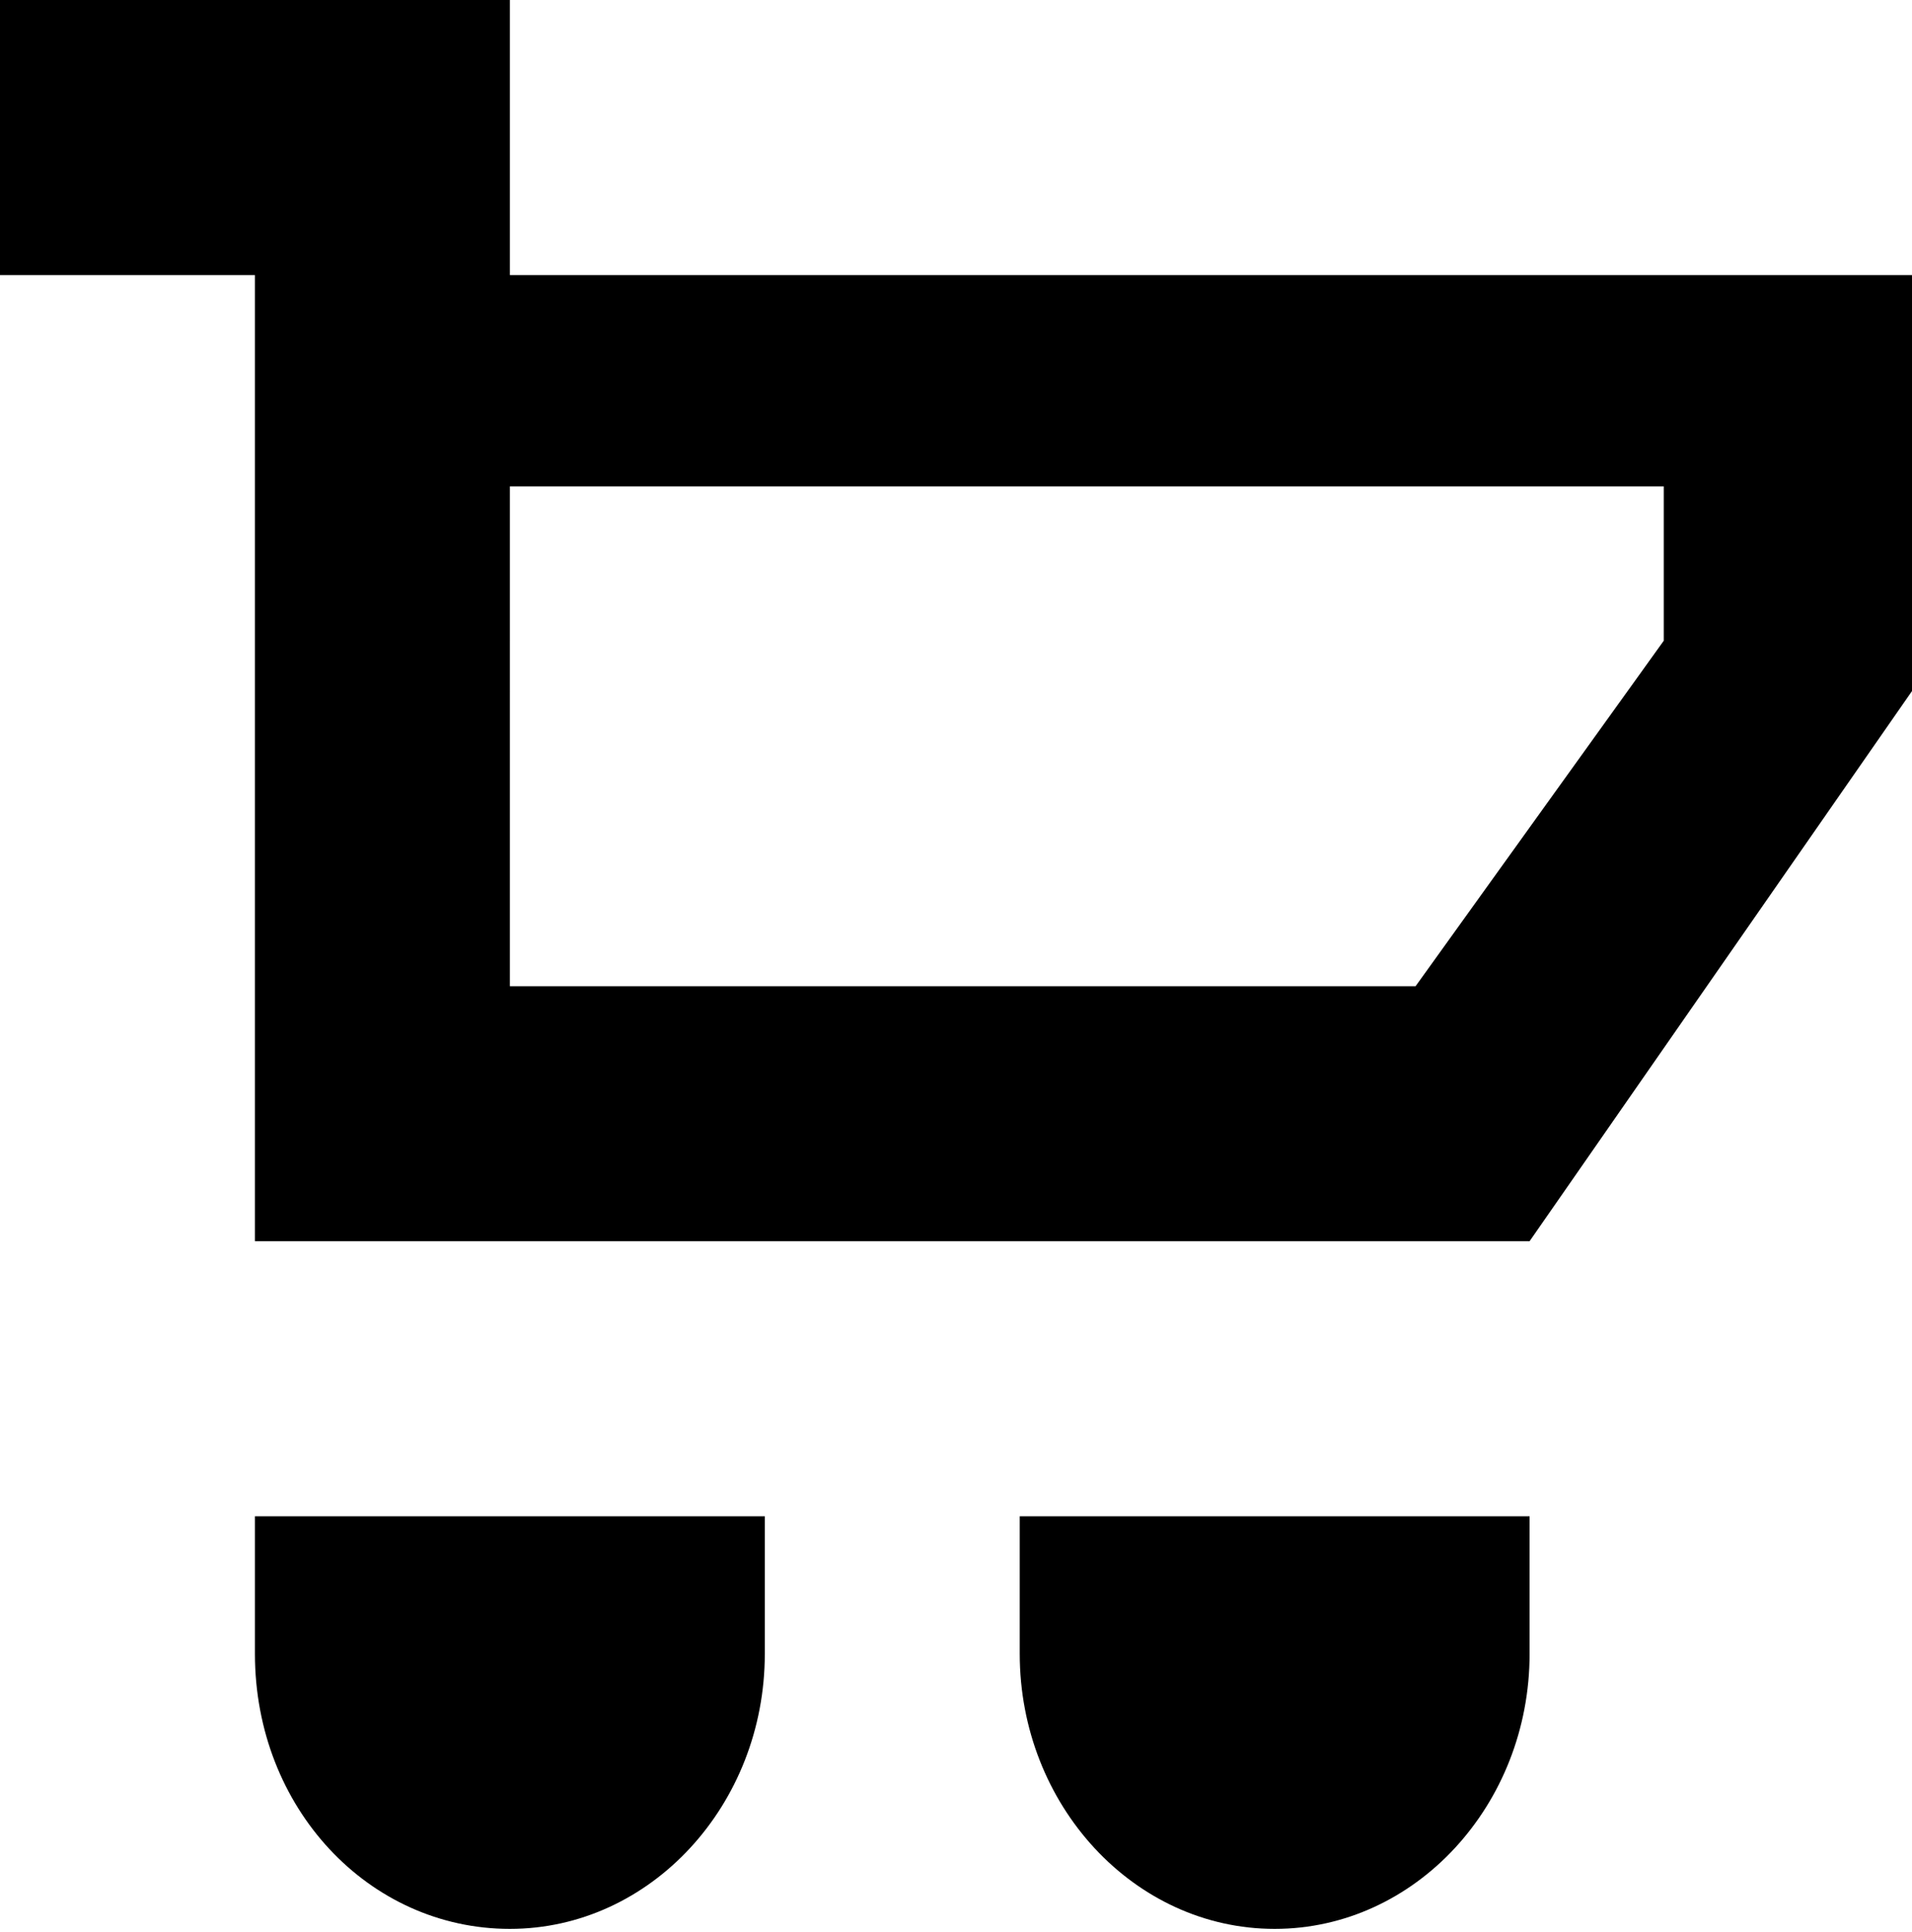 <?xml version="1.0" encoding="utf-8"?>
<!-- Generator: Adobe Illustrator 26.0.1, SVG Export Plug-In . SVG Version: 6.00 Build 0)  -->
<svg version="1.1" id="圖層_1" xmlns="http://www.w3.org/2000/svg" xmlns:xlink="http://www.w3.org/1999/xlink" x="0px" y="0px"
	 viewBox="0 0 57 57.6" style="enable-background:new 0 0 57 57.6;" xml:space="preserve">
<g id="fae74586-db61-4bf4-be52-9e3cb53643dc">
	<g id="aca7287f-5dcf-4d78-bef7-928b49a5c3c1">
		<path d="M15.2,8.2V0H0v8.2h7.6V37h38L57,20.6V8.2H15.2z M49.6,14.5v4.6l-7.4,10.3h-27V14.5H49.6z"/>
		<path d="M7.6,49.3v-4.1h15.2v4.1c0,4.5-3.4,8.2-7.6,8.2S7.6,53.9,7.6,49.3z"/>
		<path d="M45.6,45.2H30.4v4.1c0,4.5,3.4,8.2,7.6,8.2s7.6-3.7,7.6-8.2V45.2z"/>
	</g>
</g>
</svg>
